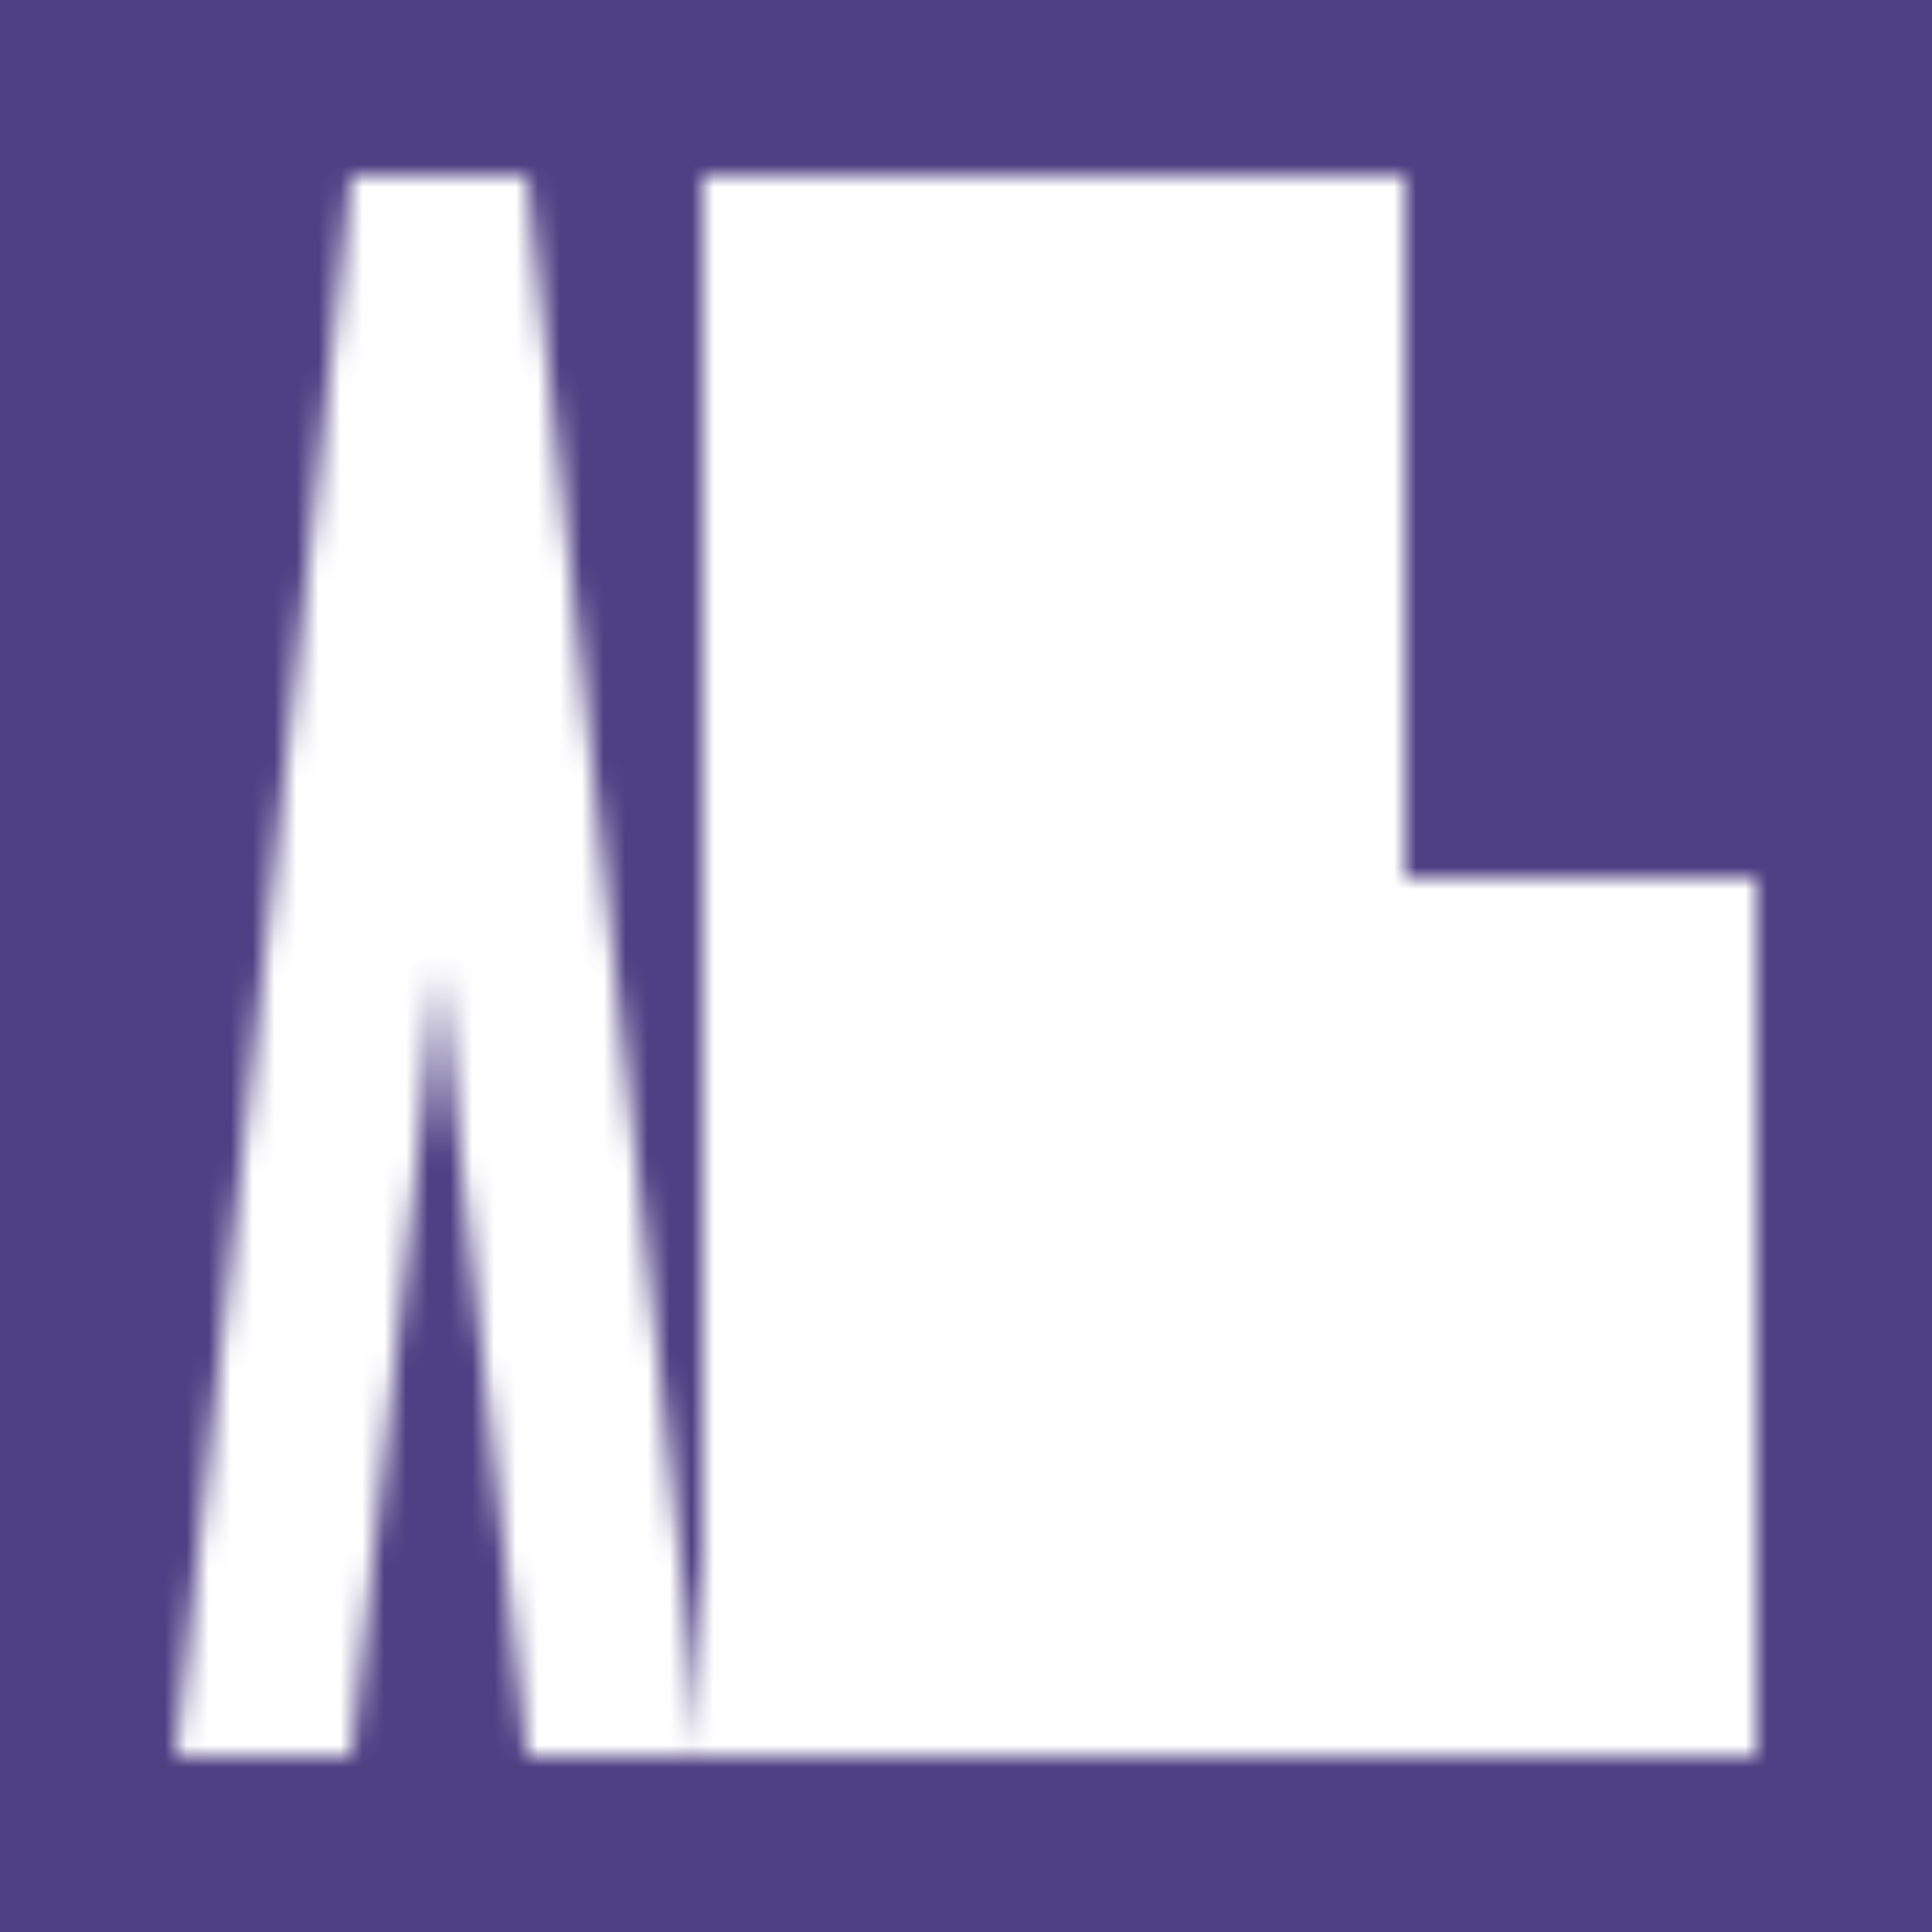 <svg height="88" width="88" xmlns="http://www.w3.org/2000/svg">
	<mask id="agb">
		<polygon fill="white" points="16,8 24,8 32,80 24,80 20,44 16,80 8,80" />

		<polygon fill="white" points="32,8 64,8 64,40 80,40 80,80 32,80" />
		<polygon fill="black" points="40,16 56,16 56,48 72,48 72,72 40,72" />
		<polygon fill="white" points="44,40 56,40 60,44 56,48 56,48 56,72 52,76 48,72 48,48 44,48" />
	</mask>

	<rect fill="#4D4084" height="100%" width="100%" x="0" y="0" /> <!-- 7672 C -->
	<rect fill="#FFFFFF" height="100%" mask="url(#agb)" width="100%" x="0" y="0" />
</svg>
